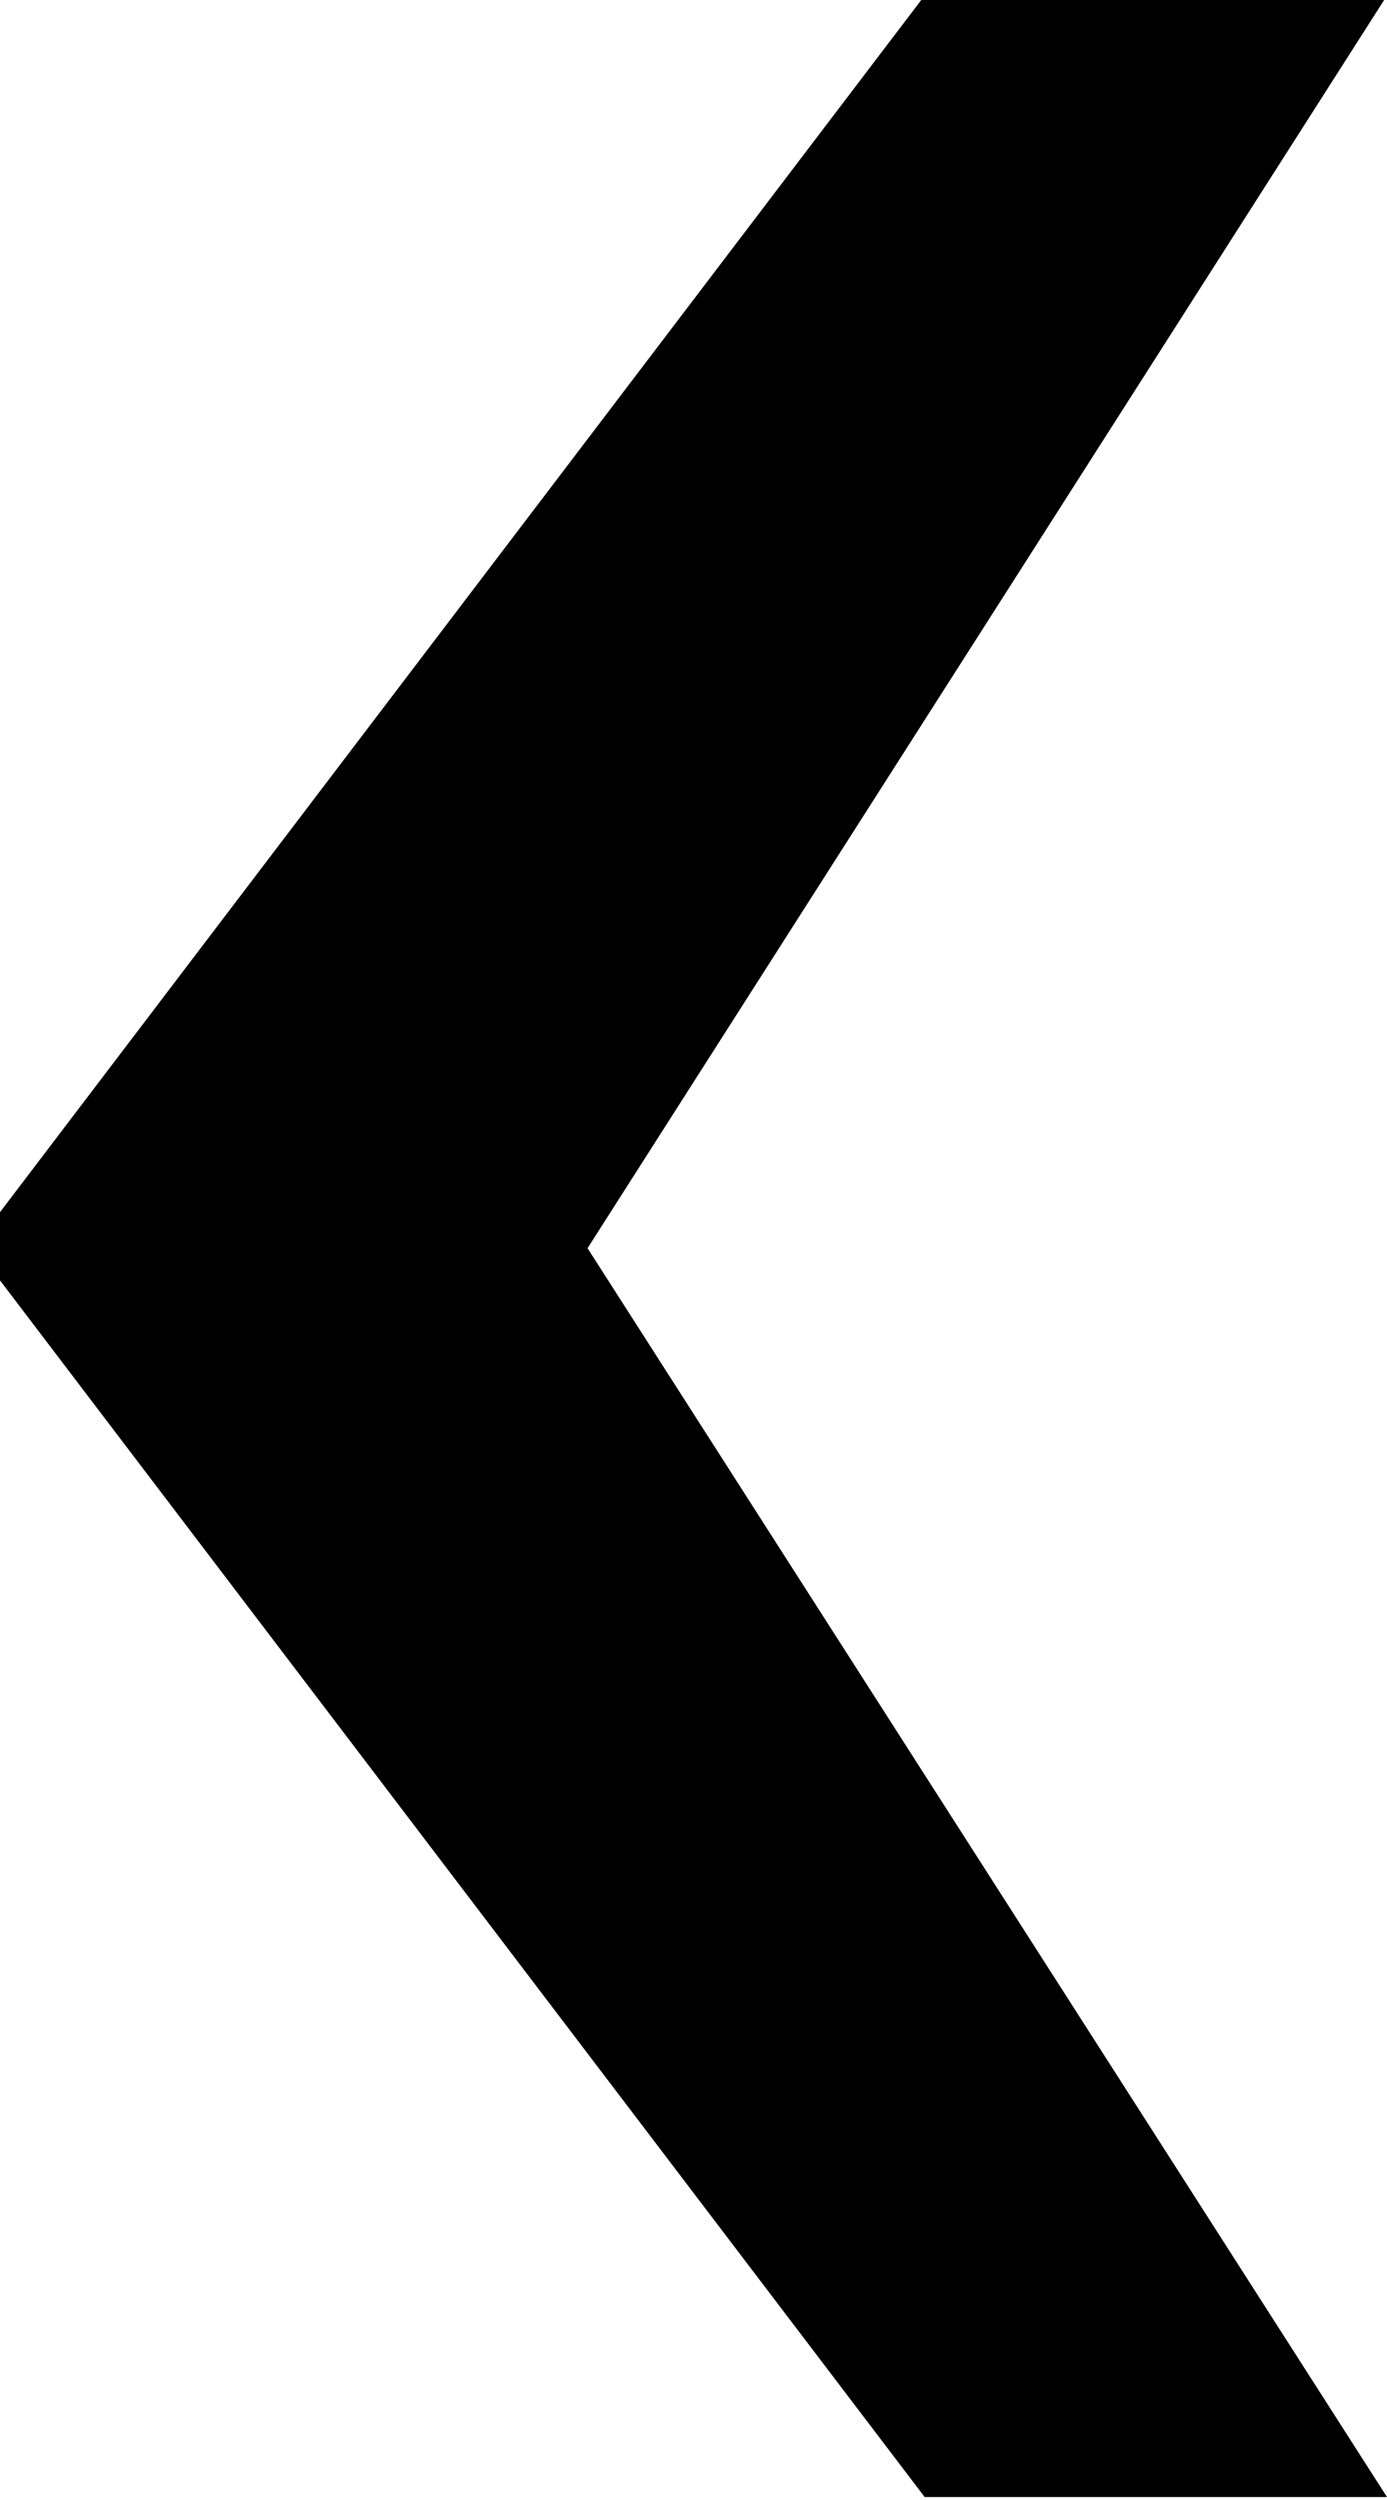 <svg xmlns="http://www.w3.org/2000/svg" width="4.32" height="7.781" viewBox="0 0 4.32 7.781">
  <path fill-rule="evenodd" d="M1682.88,158.924h-1.44l-2.89,3.8v0.186l2.89,3.8h1.44l-2.49-3.887Z" transform="translate(-1678.56 -158.938)"/>
</svg>

